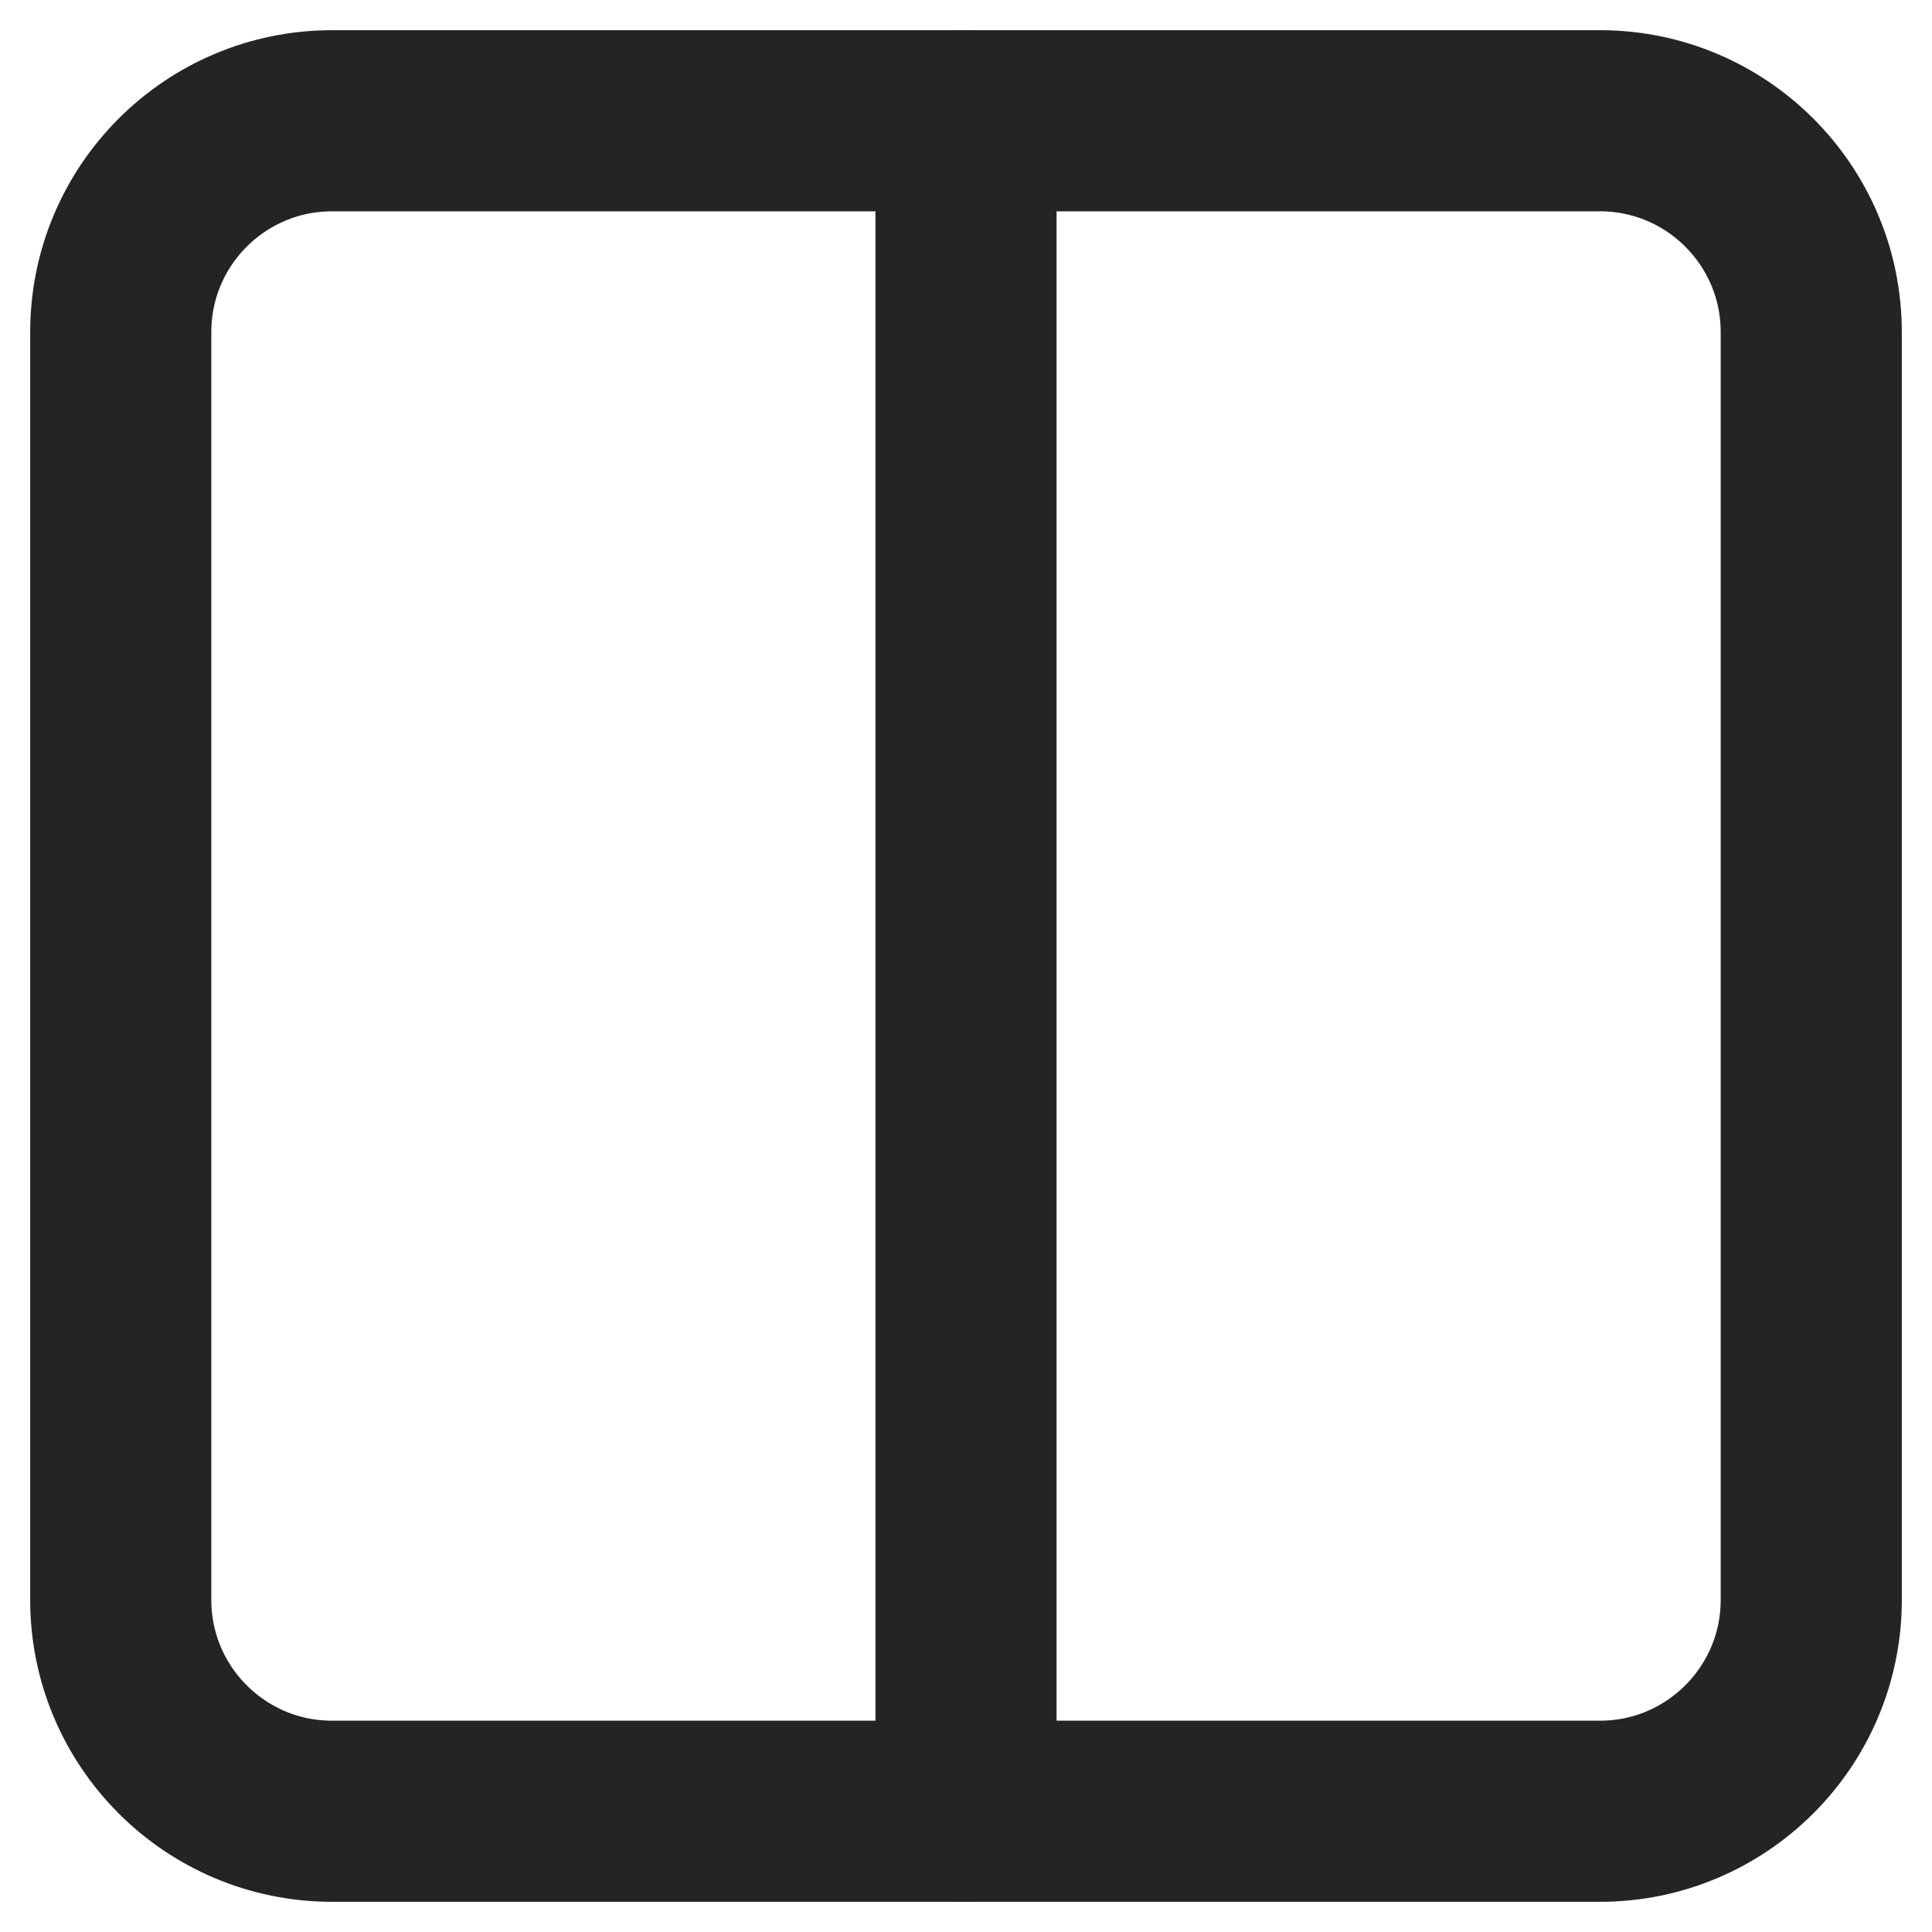 <svg width="16" height="16" viewBox="0 0 16 16" fill="none" xmlns="http://www.w3.org/2000/svg">
<path d="M2.75 15L13.25 15C14.216 15 15 14.216 15 13.25L15 2.75C15 1.784 14.216 1 13.25 1L2.75 1C1.784 1 1 1.784 1 2.75L1 13.25C1 14.216 1.784 15 2.75 15Z" stroke="#242424" stroke-width="1.5" stroke-linecap="round" stroke-linejoin="round"/>
<path d="M8 15L8 1" stroke="#242424" stroke-width="1.5" stroke-linecap="round" stroke-linejoin="round"/>
</svg>
